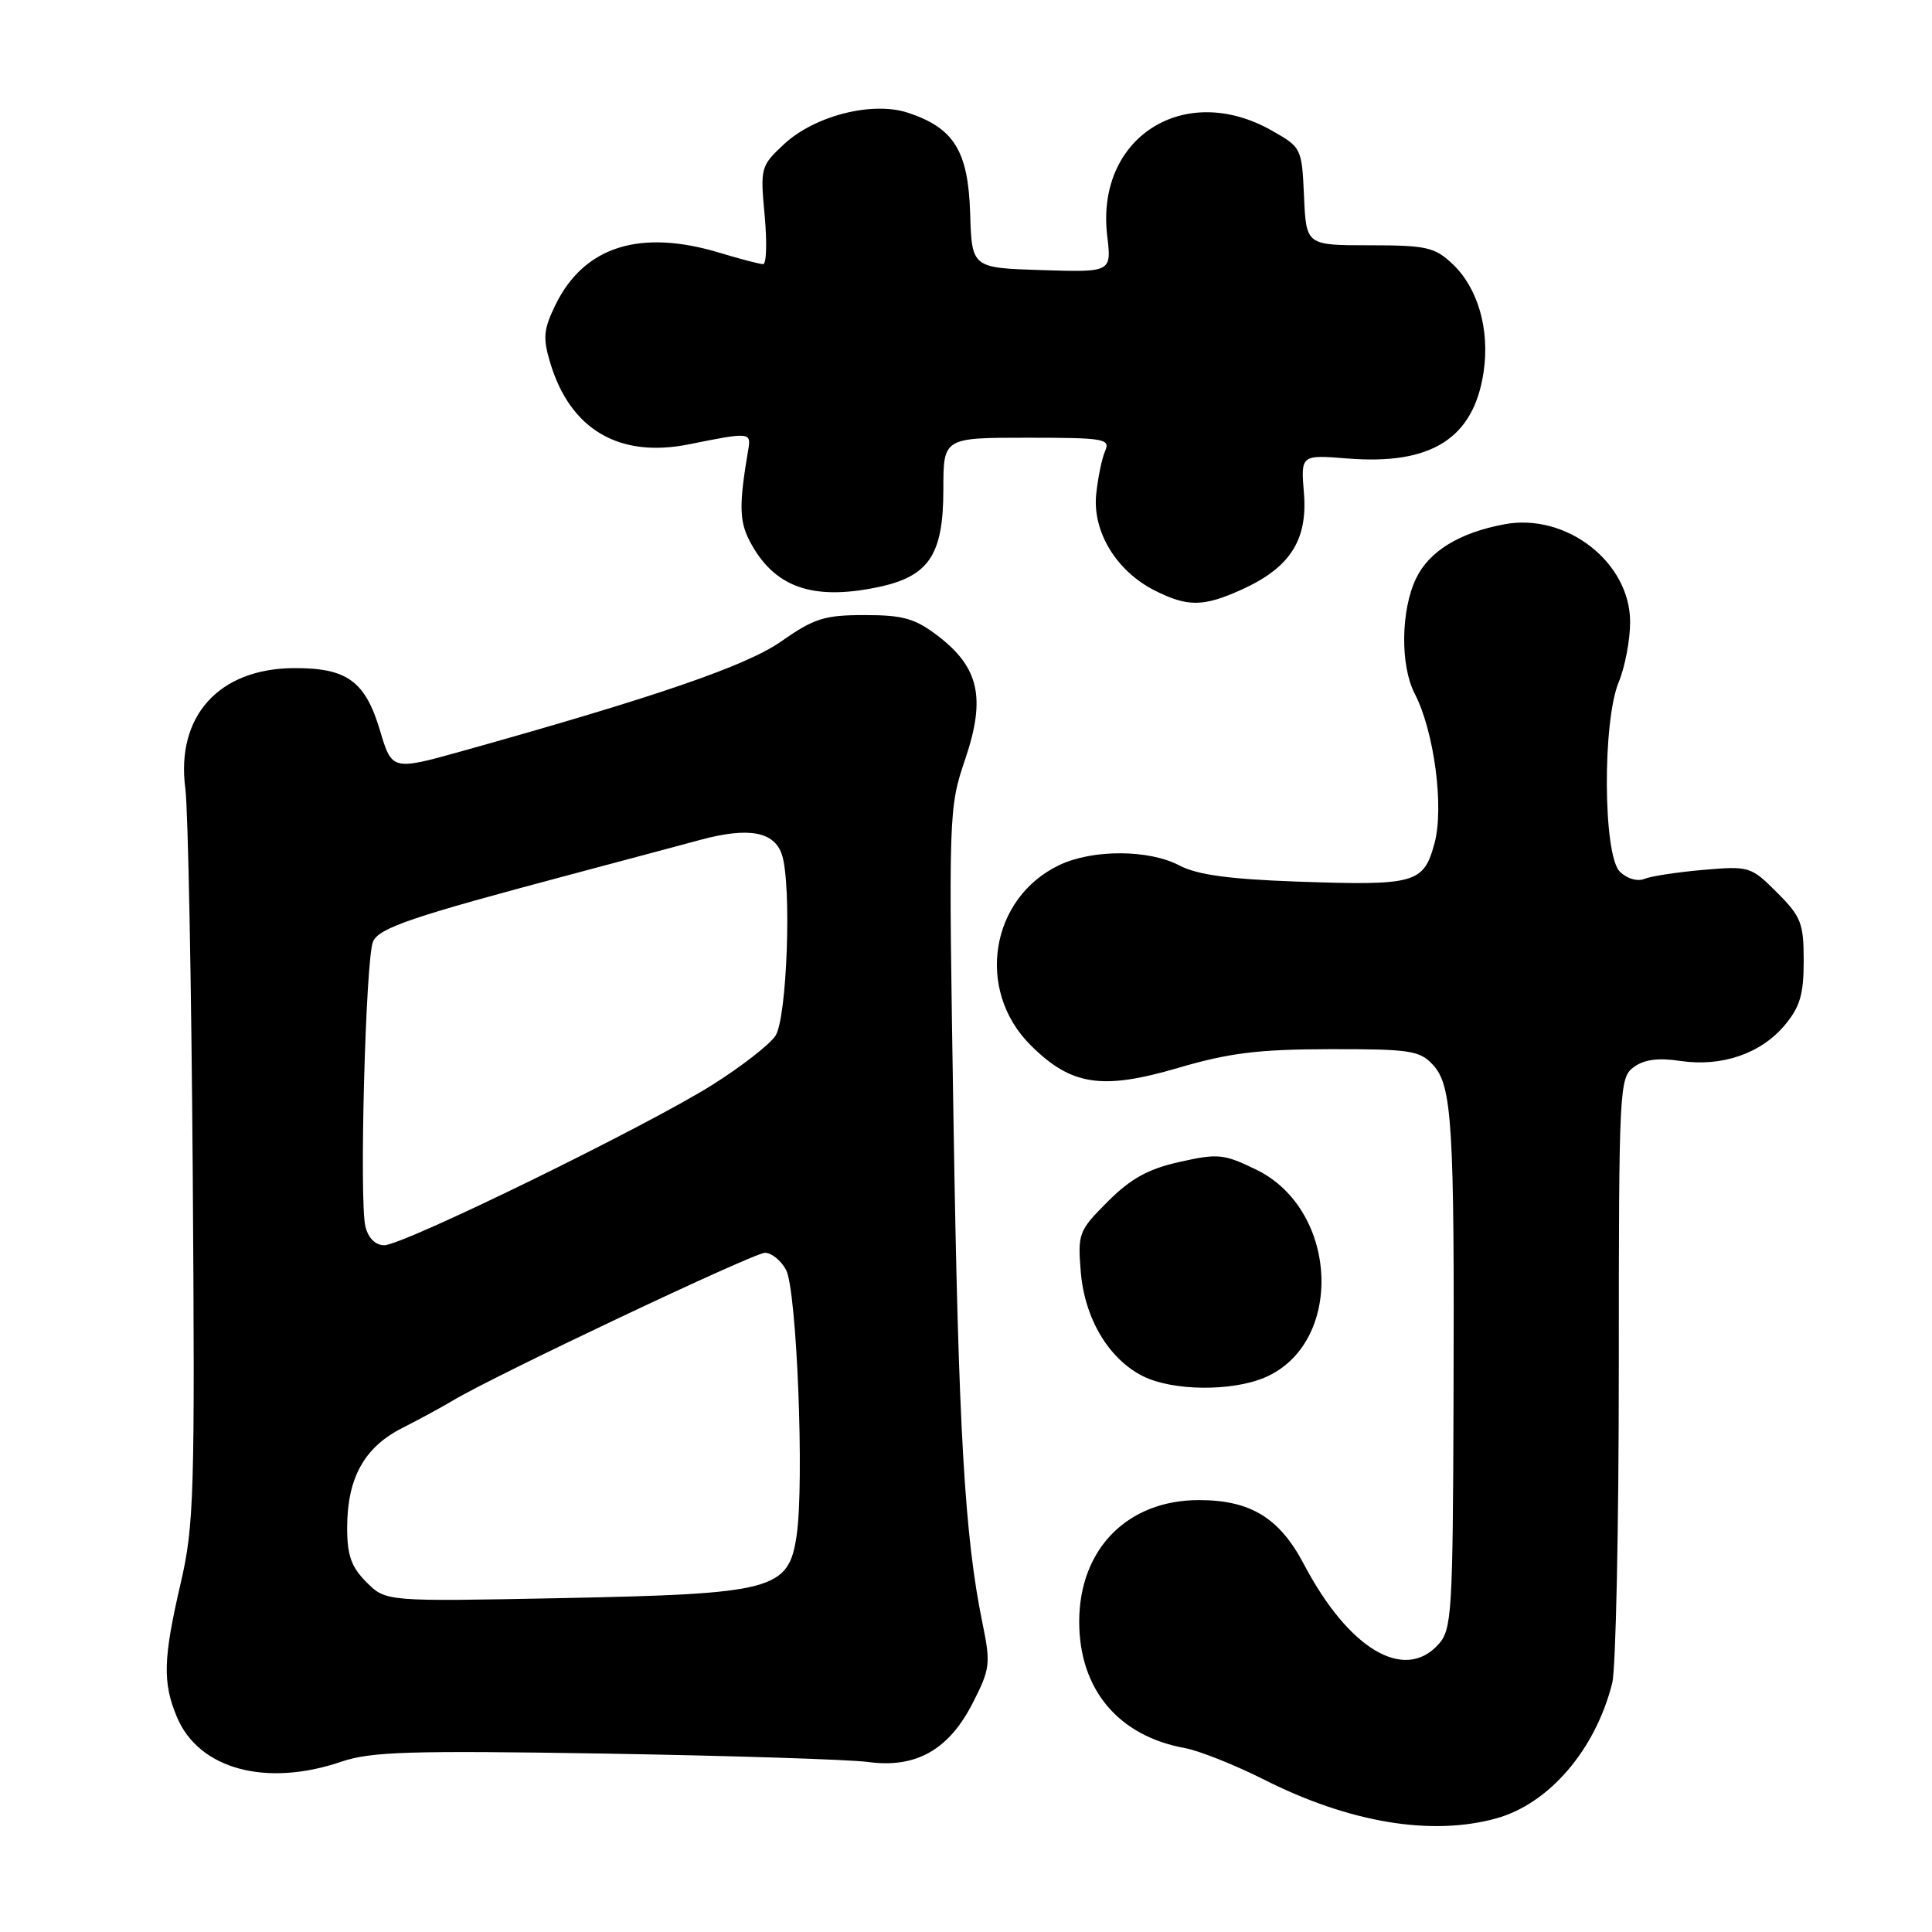 <?xml version="1.0" encoding="UTF-8" standalone="no"?>
<!DOCTYPE svg PUBLIC "-//W3C//DTD SVG 1.1//EN" "http://www.w3.org/Graphics/SVG/1.1/DTD/svg11.dtd" >
<svg xmlns="http://www.w3.org/2000/svg" xmlns:xlink="http://www.w3.org/1999/xlink" version="1.1" viewBox="0 0 256 256">
 <g >
 <path fill="currentColor"
d=" M 198.28 240.94 C 205.29 238.99 211.43 231.81 213.63 223.00 C 214.11 221.07 214.50 202.25 214.50 181.17 C 214.50 144.15 214.57 142.80 216.48 141.40 C 217.86 140.38 219.73 140.14 222.65 140.58 C 228.12 141.39 233.30 139.63 236.47 135.86 C 238.51 133.43 239.00 131.77 239.00 127.32 C 239.00 122.33 238.66 121.46 235.47 118.27 C 232.01 114.81 231.79 114.74 225.72 115.26 C 222.30 115.56 218.77 116.09 217.88 116.46 C 216.94 116.84 215.57 116.42 214.63 115.49 C 212.41 113.27 212.32 95.57 214.50 90.35 C 215.32 88.37 216.00 84.80 216.00 82.41 C 216.00 74.50 207.54 67.93 199.33 69.47 C 193.37 70.58 189.34 73.06 187.63 76.66 C 185.61 80.88 185.53 88.18 187.45 91.90 C 190.04 96.90 191.37 106.98 190.08 111.74 C 188.63 117.08 187.58 117.37 171.71 116.81 C 162.85 116.49 158.62 115.91 156.30 114.69 C 152.25 112.55 144.81 112.52 140.38 114.62 C 131.21 118.98 129.24 131.18 136.54 138.47 C 141.91 143.84 145.99 144.47 156.08 141.51 C 162.89 139.51 166.74 139.04 176.21 139.02 C 186.78 139.00 188.11 139.20 189.85 141.07 C 192.42 143.82 192.73 148.87 192.60 185.64 C 192.51 213.79 192.37 215.92 190.60 217.89 C 186.06 222.91 178.69 218.51 172.77 207.26 C 169.54 201.12 165.69 198.77 158.87 198.77 C 149.38 198.77 143.00 205.26 143.00 214.90 C 143.01 223.85 148.17 230.02 157.00 231.63 C 158.93 231.99 163.65 233.87 167.50 235.81 C 178.80 241.52 189.68 243.33 198.28 240.94 Z  M 45.24 233.43 C 49.16 232.10 54.34 231.94 80.17 232.36 C 96.85 232.64 112.53 233.14 115.00 233.47 C 121.35 234.34 125.72 231.88 128.89 225.66 C 131.20 221.15 131.28 220.44 130.20 215.16 C 127.82 203.63 127.00 189.49 126.35 148.83 C 125.68 107.48 125.69 107.11 127.91 100.55 C 130.64 92.47 129.73 88.42 124.25 84.24 C 121.24 81.95 119.66 81.50 114.58 81.50 C 109.25 81.50 107.88 81.93 103.50 85.00 C 98.86 88.24 86.88 92.36 61.00 99.59 C 52.06 102.09 51.91 102.05 50.39 96.92 C 48.42 90.25 46.01 88.49 38.92 88.53 C 28.98 88.59 23.29 94.92 24.56 104.50 C 24.92 107.25 25.36 130.20 25.54 155.50 C 25.84 198.10 25.72 202.12 23.93 209.83 C 21.62 219.79 21.53 222.95 23.44 227.51 C 26.33 234.42 35.24 236.84 45.24 233.43 Z  M 167.51 182.56 C 178.14 178.12 177.45 160.30 166.43 154.97 C 162.17 152.90 161.37 152.82 156.31 153.96 C 152.14 154.89 149.85 156.15 146.79 159.21 C 142.93 163.07 142.79 163.43 143.21 168.55 C 143.73 174.75 146.92 180.08 151.46 182.36 C 155.36 184.30 163.10 184.40 167.51 182.56 Z  M 164.58 78.10 C 170.93 75.22 173.28 71.56 172.78 65.38 C 172.36 60.26 172.36 60.26 178.53 60.75 C 189.66 61.65 195.26 58.10 196.58 49.33 C 197.43 43.66 195.84 38.14 192.43 34.94 C 190.10 32.75 188.96 32.50 181.46 32.50 C 173.08 32.50 173.08 32.50 172.79 26.03 C 172.50 19.62 172.46 19.53 168.50 17.29 C 156.89 10.73 145.17 18.23 146.71 31.24 C 147.29 36.08 147.29 36.08 138.03 35.79 C 128.77 35.50 128.77 35.50 128.55 28.24 C 128.29 20.00 126.40 16.95 120.31 14.94 C 115.59 13.38 107.93 15.33 103.86 19.13 C 100.80 21.99 100.73 22.24 101.32 28.53 C 101.65 32.09 101.56 35.00 101.12 35.00 C 100.68 35.00 98.11 34.33 95.41 33.51 C 84.83 30.30 77.41 32.64 73.62 40.36 C 72.02 43.63 71.91 44.76 72.90 48.05 C 75.56 56.94 82.06 60.75 91.37 58.86 C 99.27 57.26 99.54 57.28 99.16 59.50 C 97.92 66.79 97.95 68.99 99.30 71.62 C 102.48 77.77 107.54 79.62 116.24 77.82 C 123.08 76.41 125.00 73.56 125.00 64.87 C 125.00 58.00 125.00 58.00 136.11 58.00 C 146.31 58.00 147.15 58.14 146.44 59.75 C 146.01 60.71 145.48 63.30 145.25 65.50 C 144.75 70.47 147.94 75.69 153.02 78.25 C 157.40 80.45 159.47 80.42 164.58 78.10 Z  M 48.56 209.65 C 46.55 207.64 46.00 206.10 46.00 202.45 C 46.00 195.87 48.25 191.78 53.28 189.23 C 55.60 188.05 58.62 186.41 60.00 185.58 C 65.49 182.28 99.89 166.00 101.36 166.00 C 102.22 166.00 103.48 167.01 104.15 168.25 C 105.58 170.88 106.60 196.54 105.55 203.51 C 104.48 210.68 102.50 211.20 74.31 211.76 C 51.13 212.22 51.13 212.22 48.56 209.65 Z  M 48.42 162.53 C 47.58 159.20 48.45 126.96 49.43 124.76 C 50.24 122.95 54.55 121.48 75.50 115.91 C 82.10 114.15 89.91 112.07 92.86 111.27 C 99.22 109.56 102.60 110.19 103.61 113.25 C 104.92 117.26 104.29 134.93 102.75 137.25 C 101.98 138.41 98.23 141.33 94.42 143.73 C 85.71 149.22 53.44 165.00 50.92 165.00 C 49.75 165.00 48.80 164.06 48.42 162.53 Z "/>
</g>
</svg>